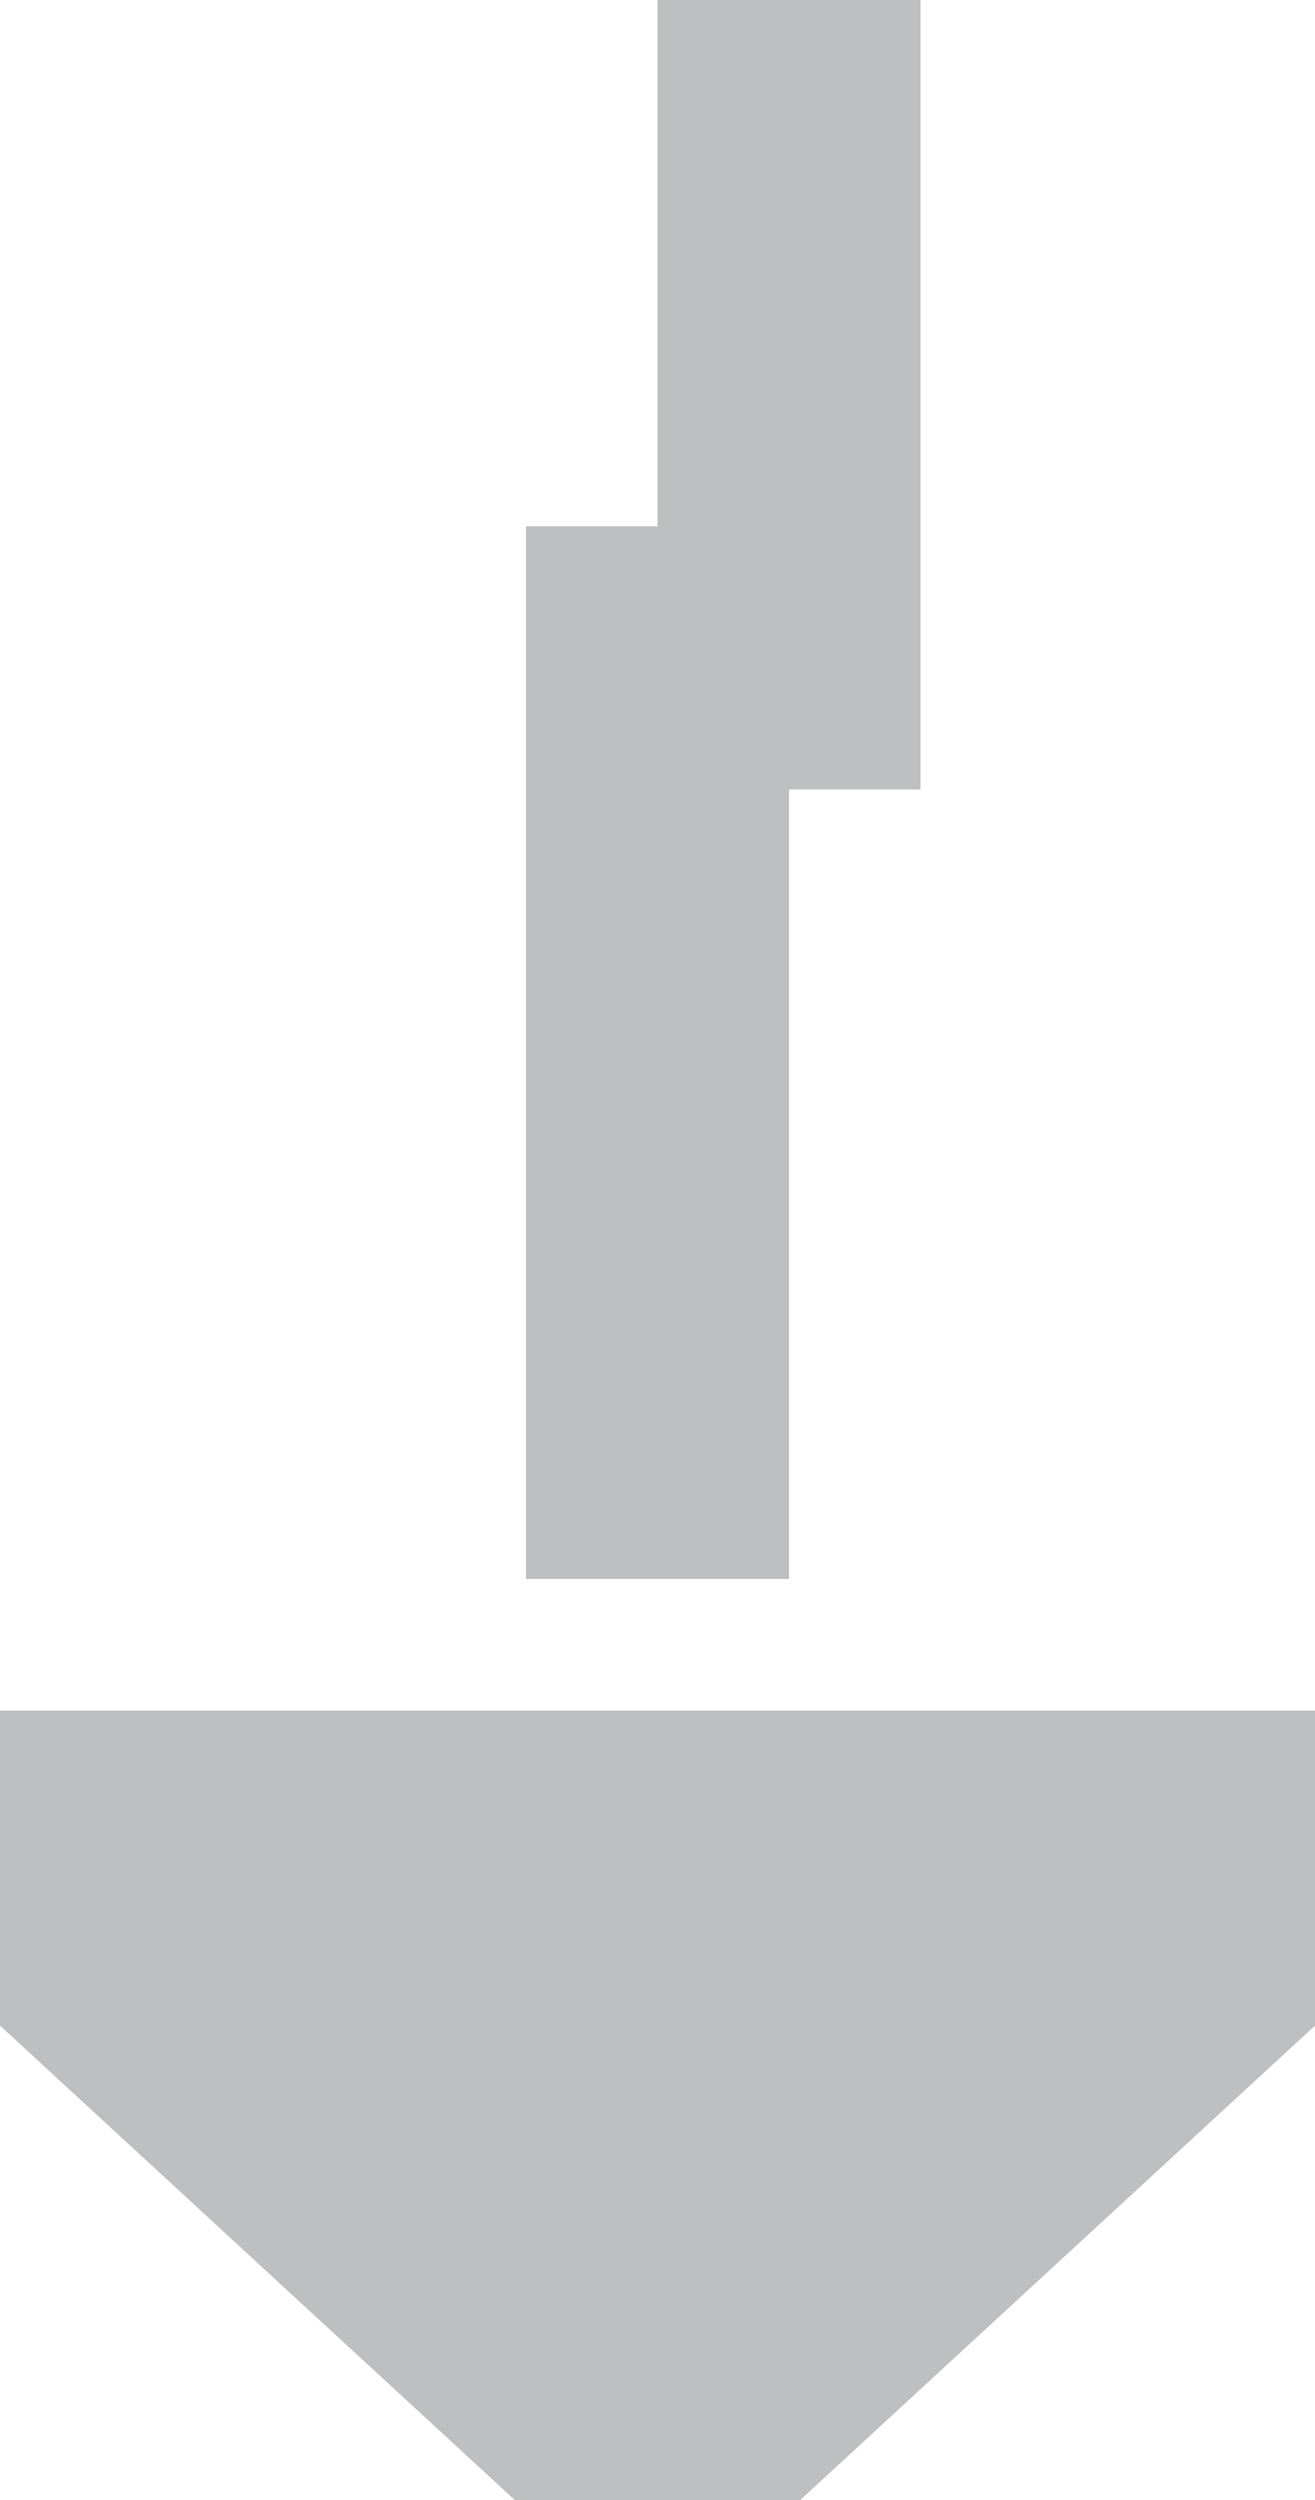 ﻿<?xml version="1.0" encoding="utf-8"?>
<svg version="1.1" xmlns:xlink="http://www.w3.org/1999/xlink" width="10px" height="19px" preserveAspectRatio="xMidYMin meet" viewBox="3826 3405  8 19" xmlns="http://www.w3.org/2000/svg">
  <path d="M 3831 3296  L 3831 3410  L 3830 3410  L 3830 3419  " stroke-width="2" stroke-dasharray="18,8" stroke="#bdbfc1" fill="none" />
  <path d="M 3831 3294  A 3.5 3.5 0 0 0 3827.5 3297.5 A 3.5 3.5 0 0 0 3831 3301 A 3.5 3.5 0 0 0 3834.5 3297.5 A 3.5 3.5 0 0 0 3831 3294 Z M 3822.4 3418  L 3830 3425  L 3837.6 3418  L 3822.4 3418  Z " fill-rule="nonzero" fill="#bdbfc1" stroke="none" />
</svg>